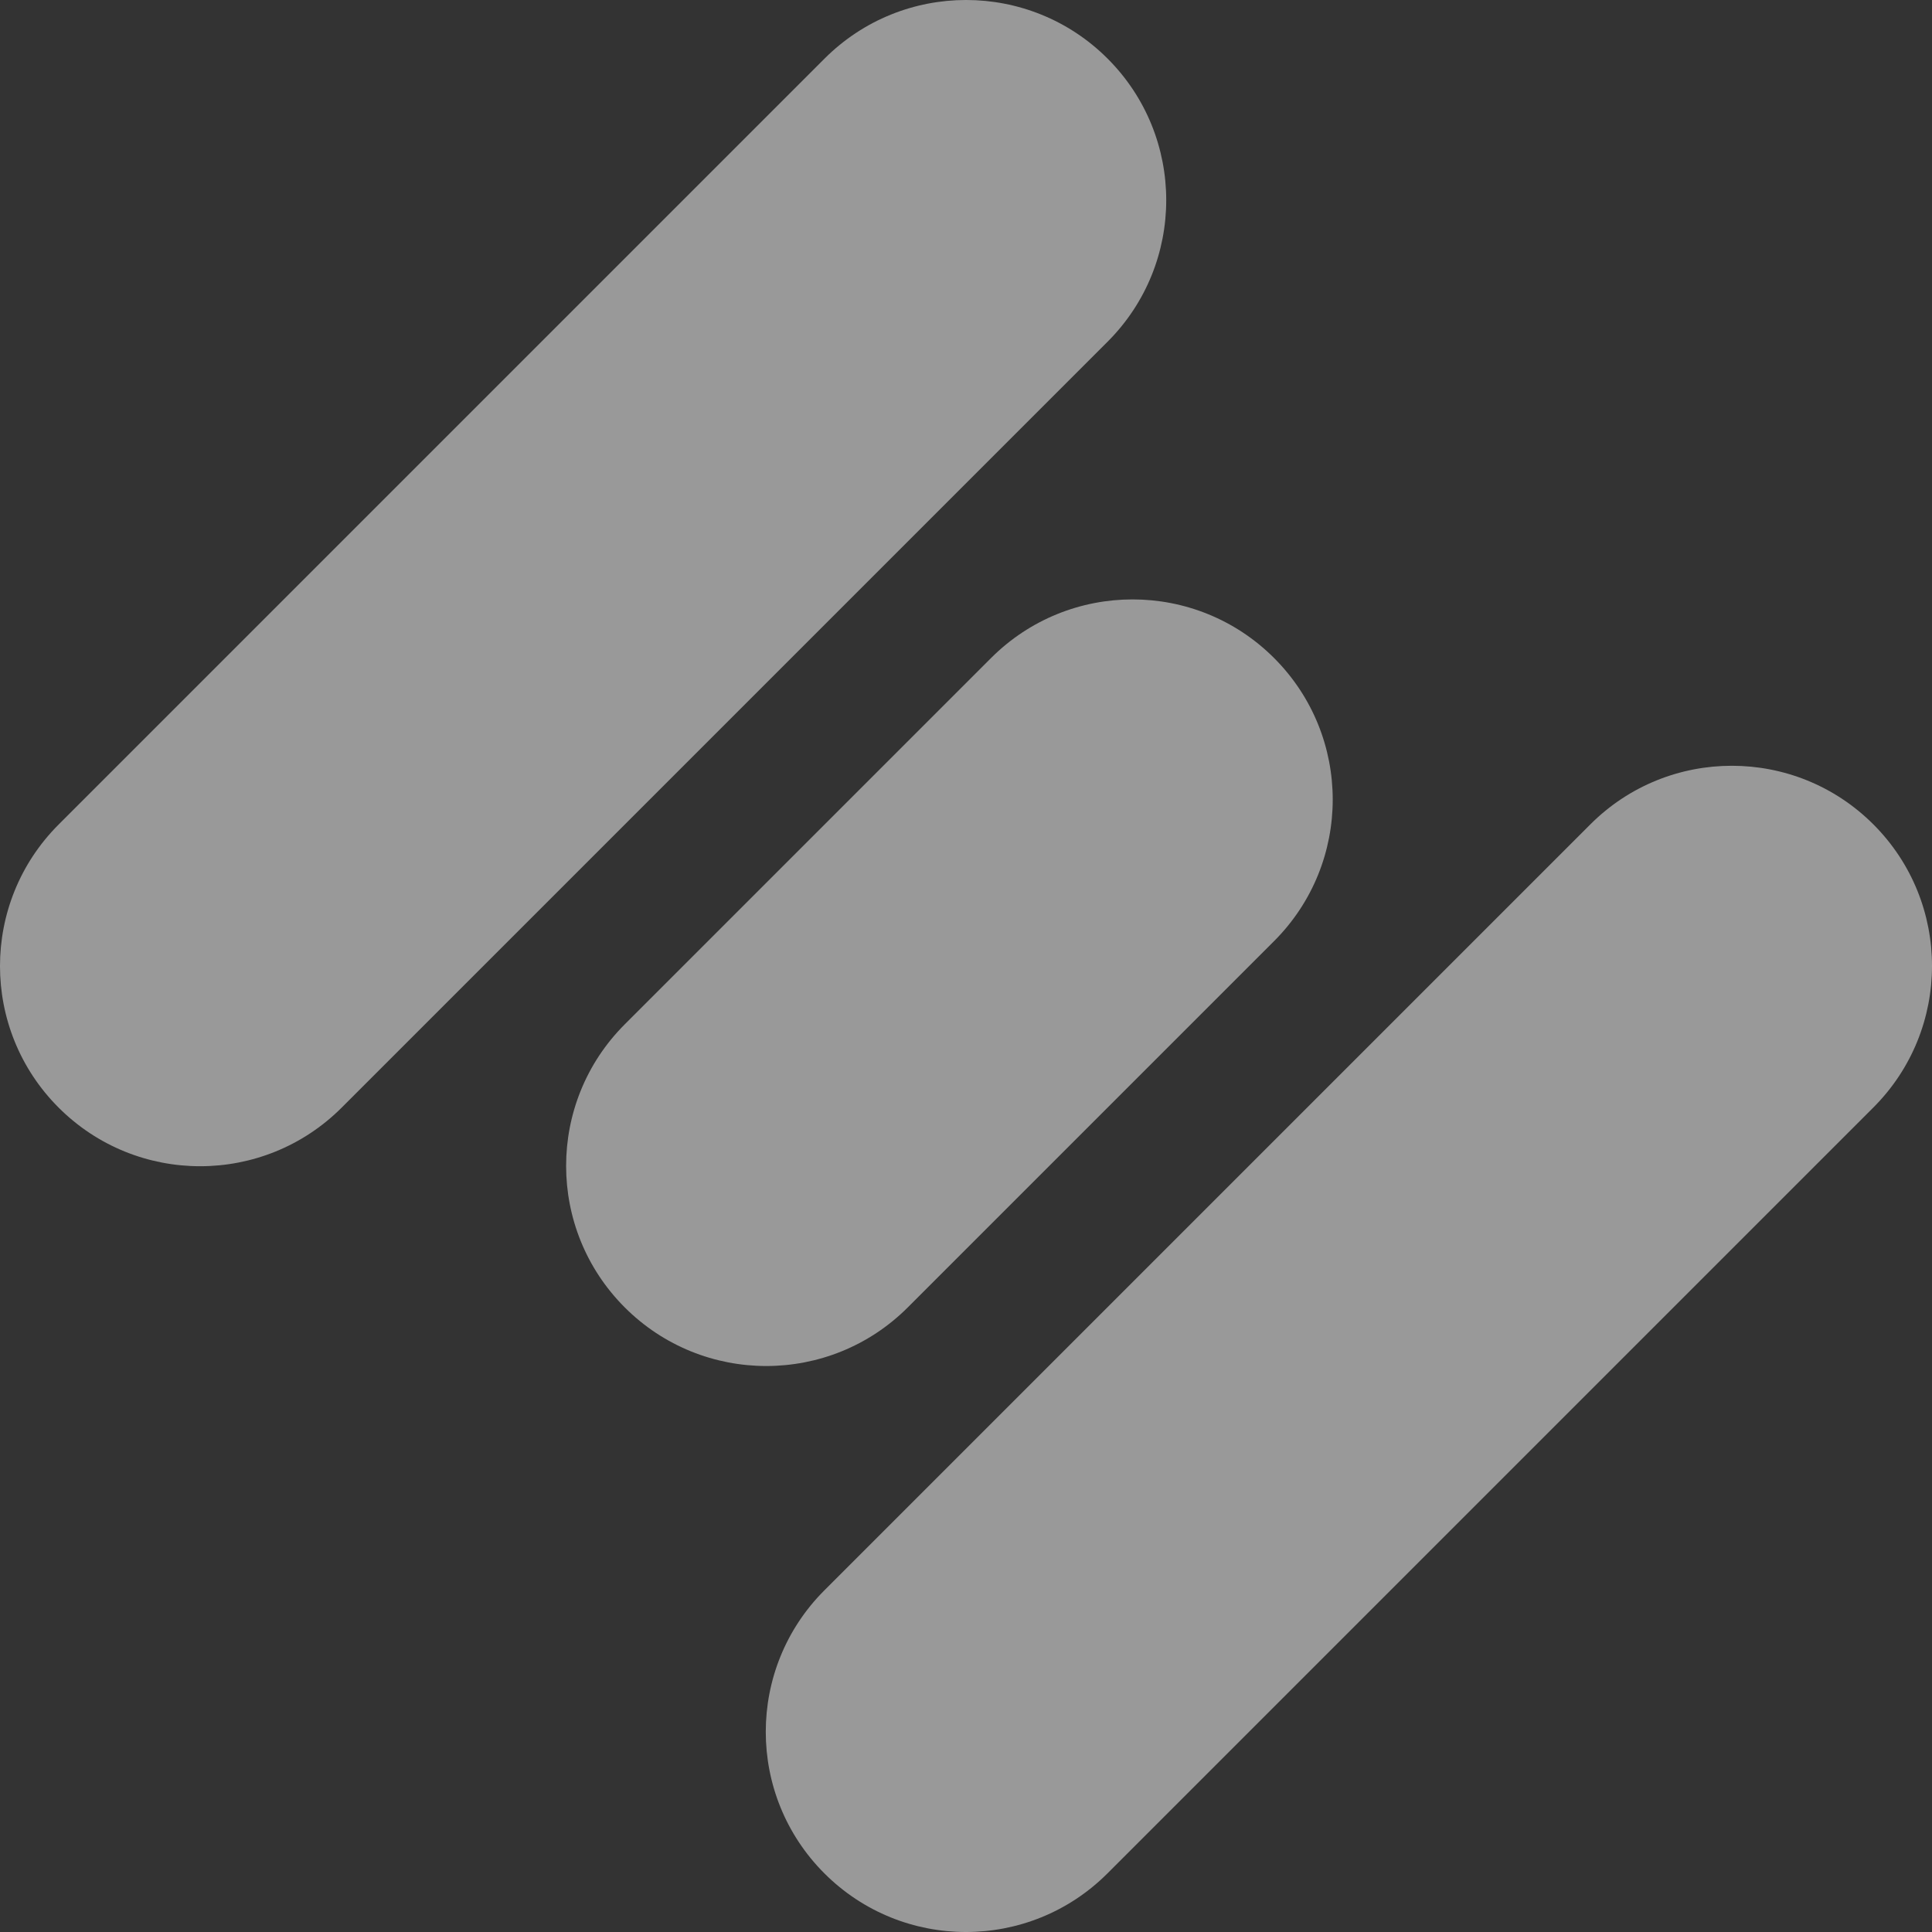 <svg xmlns="http://www.w3.org/2000/svg" width="85" height="85" viewBox="0 0 85 85" fill="none">
  <rect x="0" y="0" width="85" height="85" fill="#333333" stroke="none"/>
  <path fill-rule="evenodd" clip-rule="evenodd" d="M48.73 2.579C52.169 6.018 52.169 11.594 48.73 15.033L15.033 48.73C11.594 52.169 6.018 52.169 2.579 48.73C-0.86 45.291 -0.86 39.715 2.579 36.276L36.276 2.579C39.715 -0.86 45.291 -0.86 48.73 2.579ZM56.055 28.951C59.494 32.39 59.494 37.965 56.055 41.404L39.939 57.52C36.5 60.959 30.925 60.959 27.486 57.52C24.047 54.081 24.047 48.506 27.486 45.067L43.602 28.951C47.041 25.512 52.616 25.512 56.055 28.951ZM82.421 48.724C85.86 45.285 85.86 39.709 82.421 36.27C78.982 32.831 73.406 32.831 69.968 36.27L36.27 69.968C32.831 73.406 32.831 78.982 36.27 82.421C39.709 85.86 45.285 85.86 48.724 82.421L82.421 48.724Z" fill="white" fill-opacity="0.5"/>
</svg>